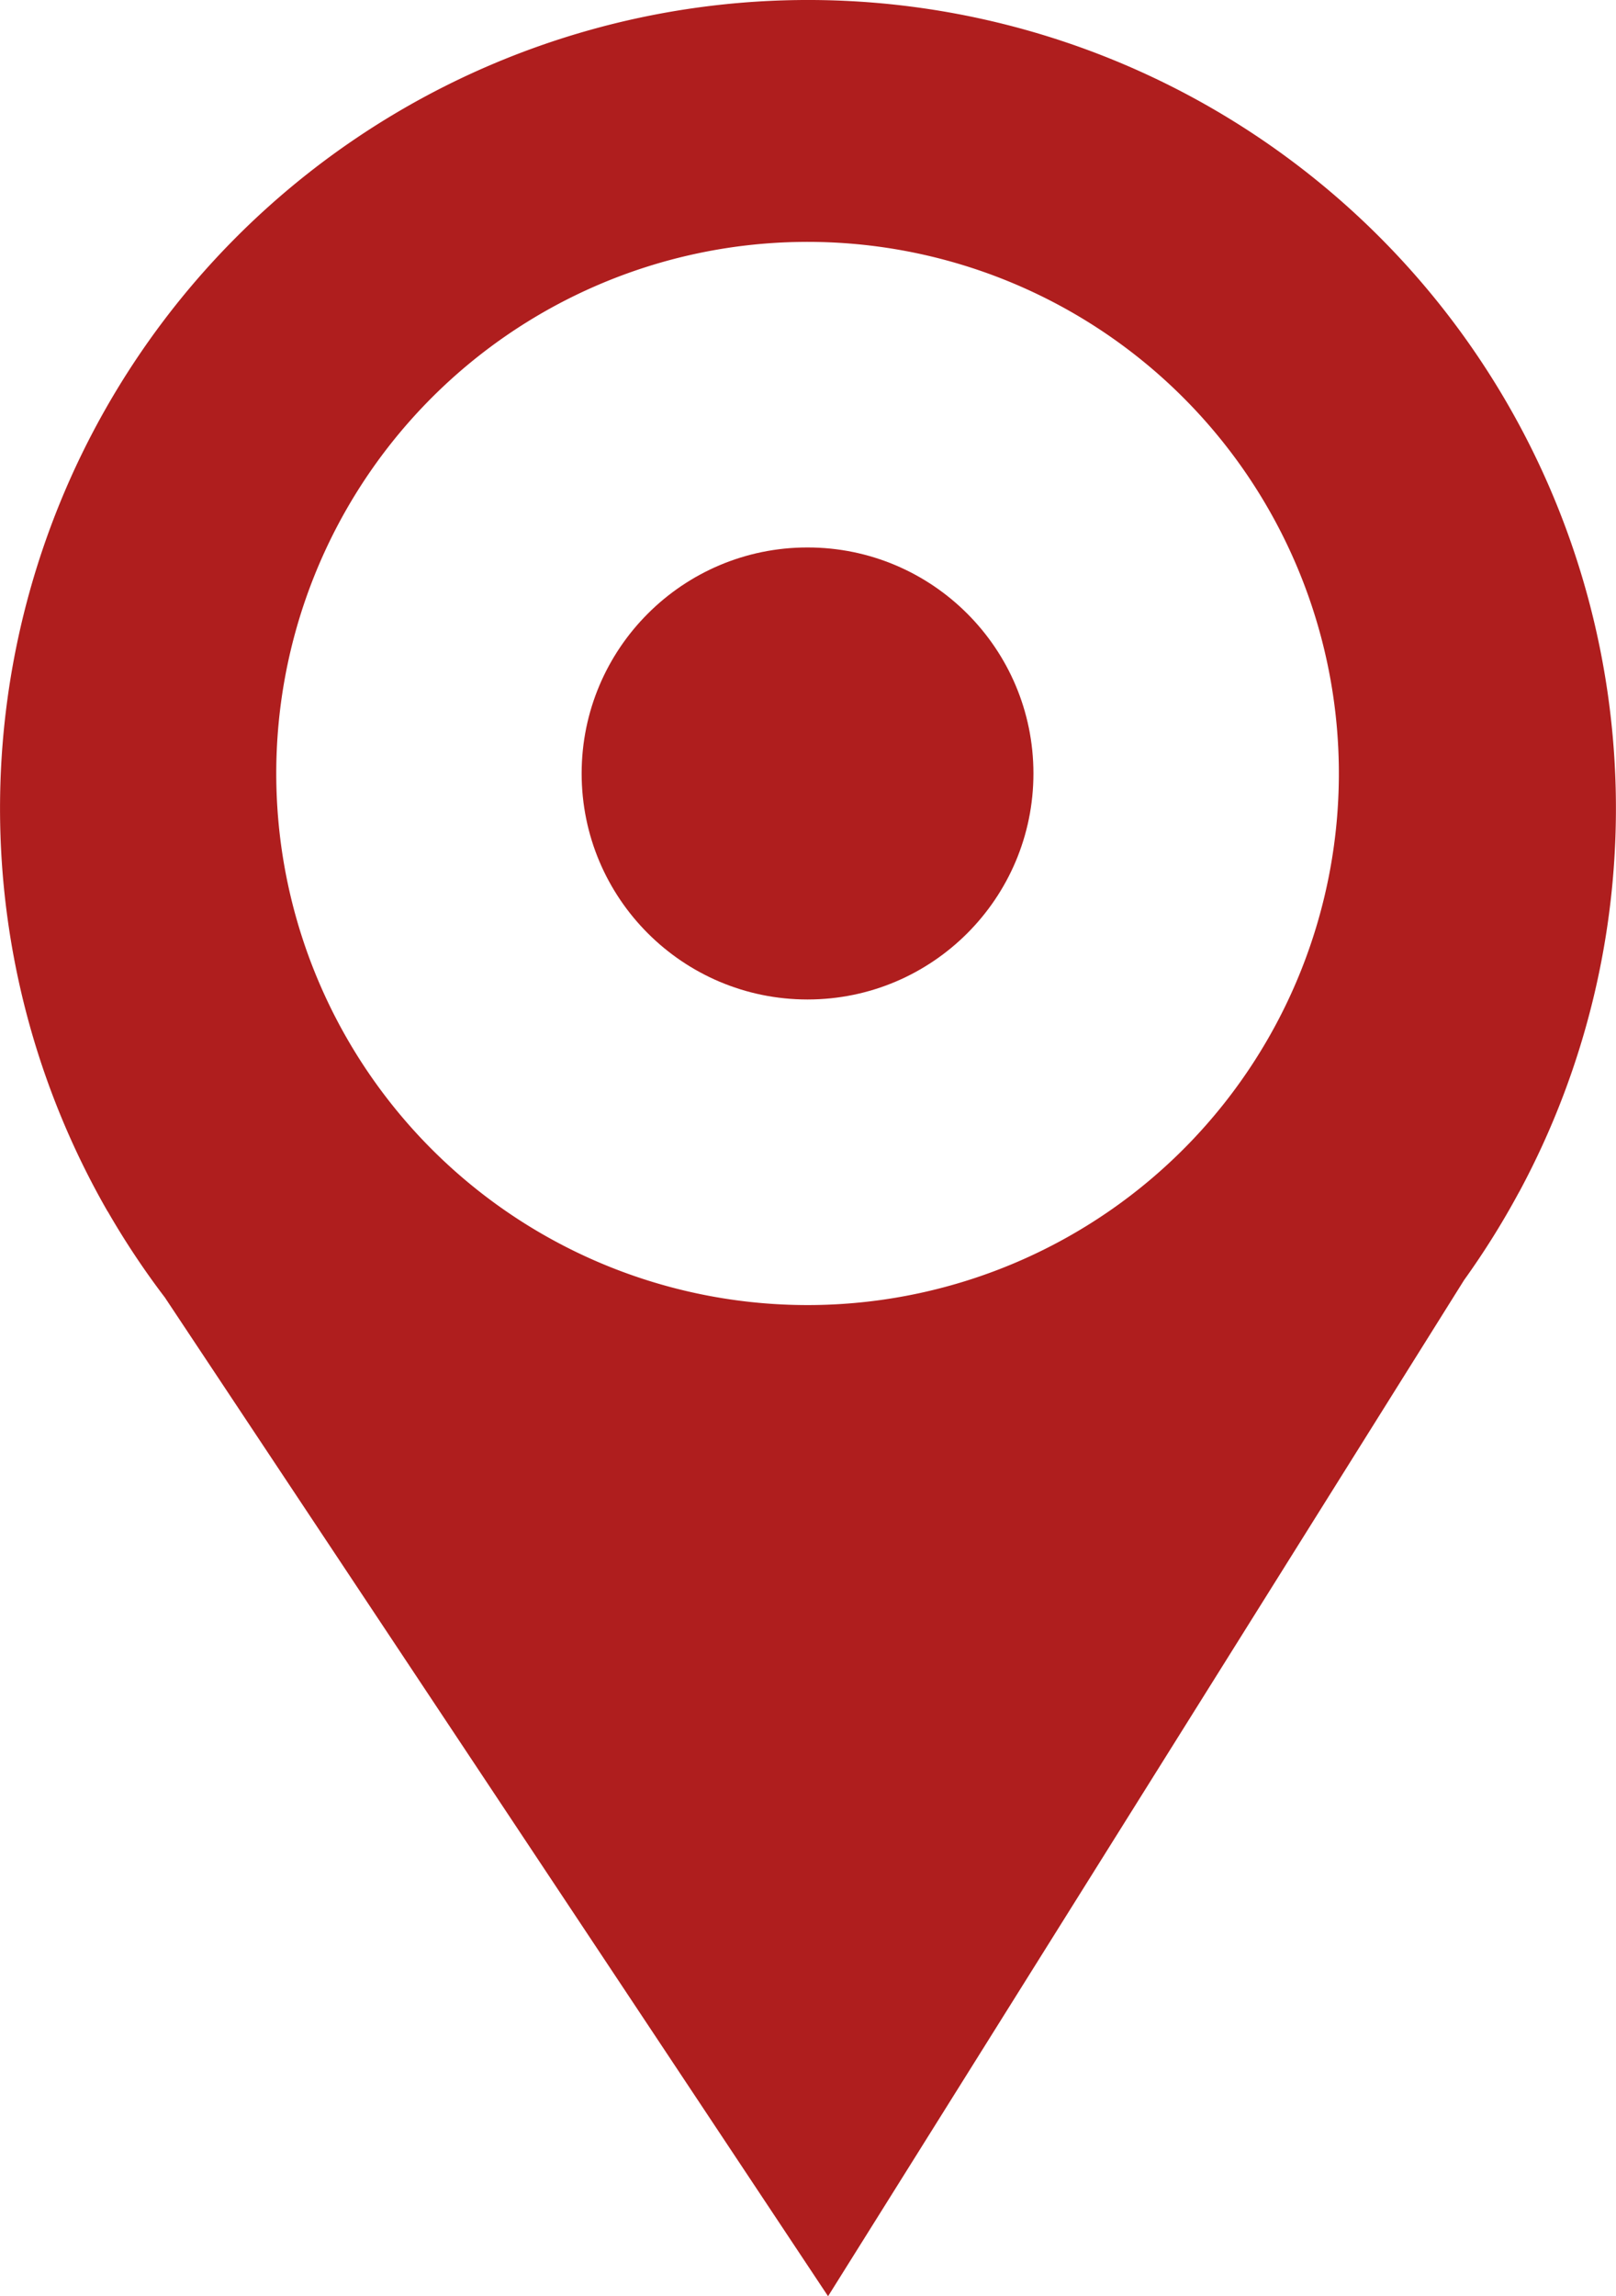 <svg xmlns="http://www.w3.org/2000/svg" width="63.14" height="89.668" viewBox="0 0 63.14 89.668">
  <g id="pin-selected-active" transform="translate(-18.429 -5.166)">
    <path id="패스_473" data-name="패스 473" d="M77.761,51.754a31.512,31.512,0,0,1-2.128,3.4l-24.85,39.68-25.911-39A31.436,31.436,0,0,1,22.654,52.5l-.042-.065h0A31.568,31.568,0,1,1,77.8,51.687h0ZM49.7,14.613A20.759,20.759,0,1,0,70.739,35.089,20.759,20.759,0,0,0,49.7,14.613Z" fill="#af1e1e"/>
    <circle id="타원_90" data-name="타원 90" cx="8.826" cy="8.826" r="8.826" transform="translate(41.155 26.544)" fill="#af1e1e"/>
  </g>
</svg>
